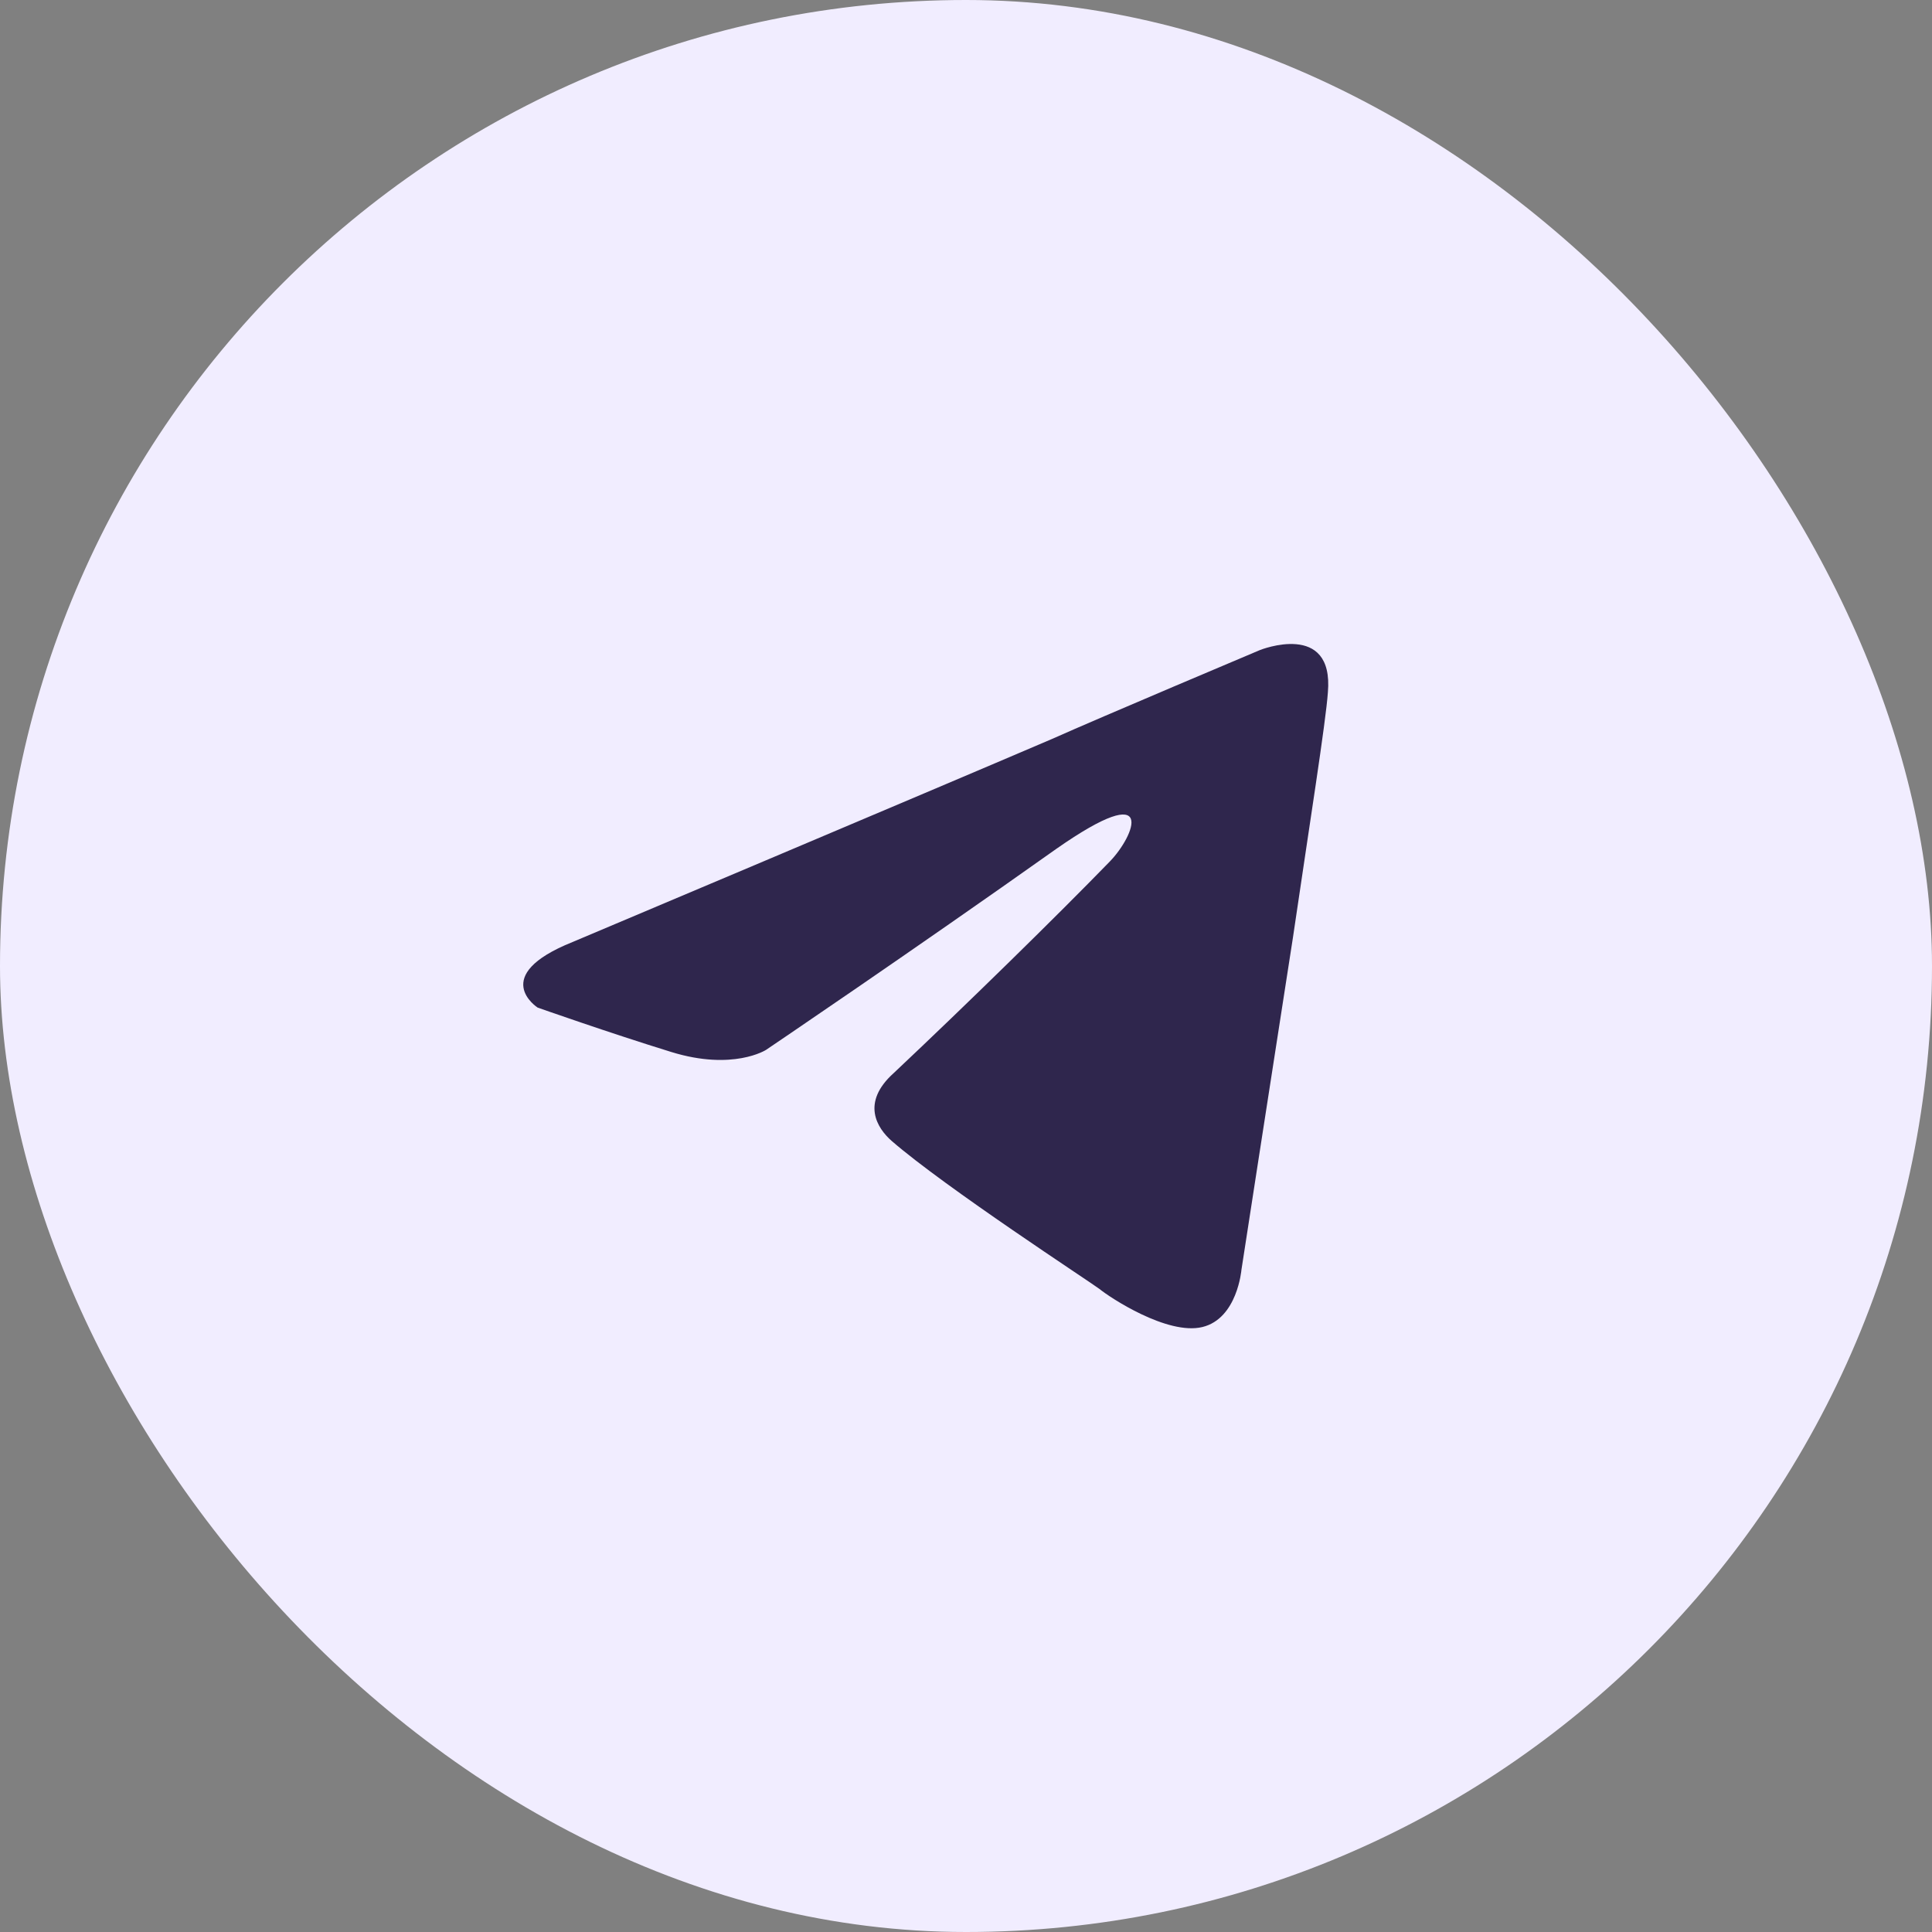 <svg width="48" height="48" viewBox="0 0 48 48" fill="none" xmlns="http://www.w3.org/2000/svg">
<rect x="0" y="0" width="48" height="48" fill="#808080" stroke="none"/>
<rect width="48" height="48" rx="24" fill="#F1EDFF"/>
<path d="M14.226 23.404C14.226 23.404 23.072 19.672 26.14 18.358C27.316 17.832 31.304 16.15 31.304 16.15C31.304 16.15 33.144 15.414 32.991 17.201C32.94 17.937 32.531 20.513 32.122 23.298C31.508 27.241 30.843 31.55 30.843 31.55C30.843 31.55 30.741 32.76 29.872 32.97C29.003 33.18 27.571 32.234 27.316 32.024C27.111 31.866 23.481 29.501 22.151 28.344C21.793 28.029 21.384 27.398 22.202 26.662C24.043 24.928 26.242 22.773 27.571 21.406C28.185 20.776 28.798 19.304 26.242 21.091C22.611 23.666 19.032 26.084 19.032 26.084C19.032 26.084 18.214 26.61 16.68 26.137C15.146 25.664 13.357 25.033 13.357 25.033C13.357 25.033 12.13 24.244 14.226 23.404Z" fill="#2F264D"/>
</svg>
